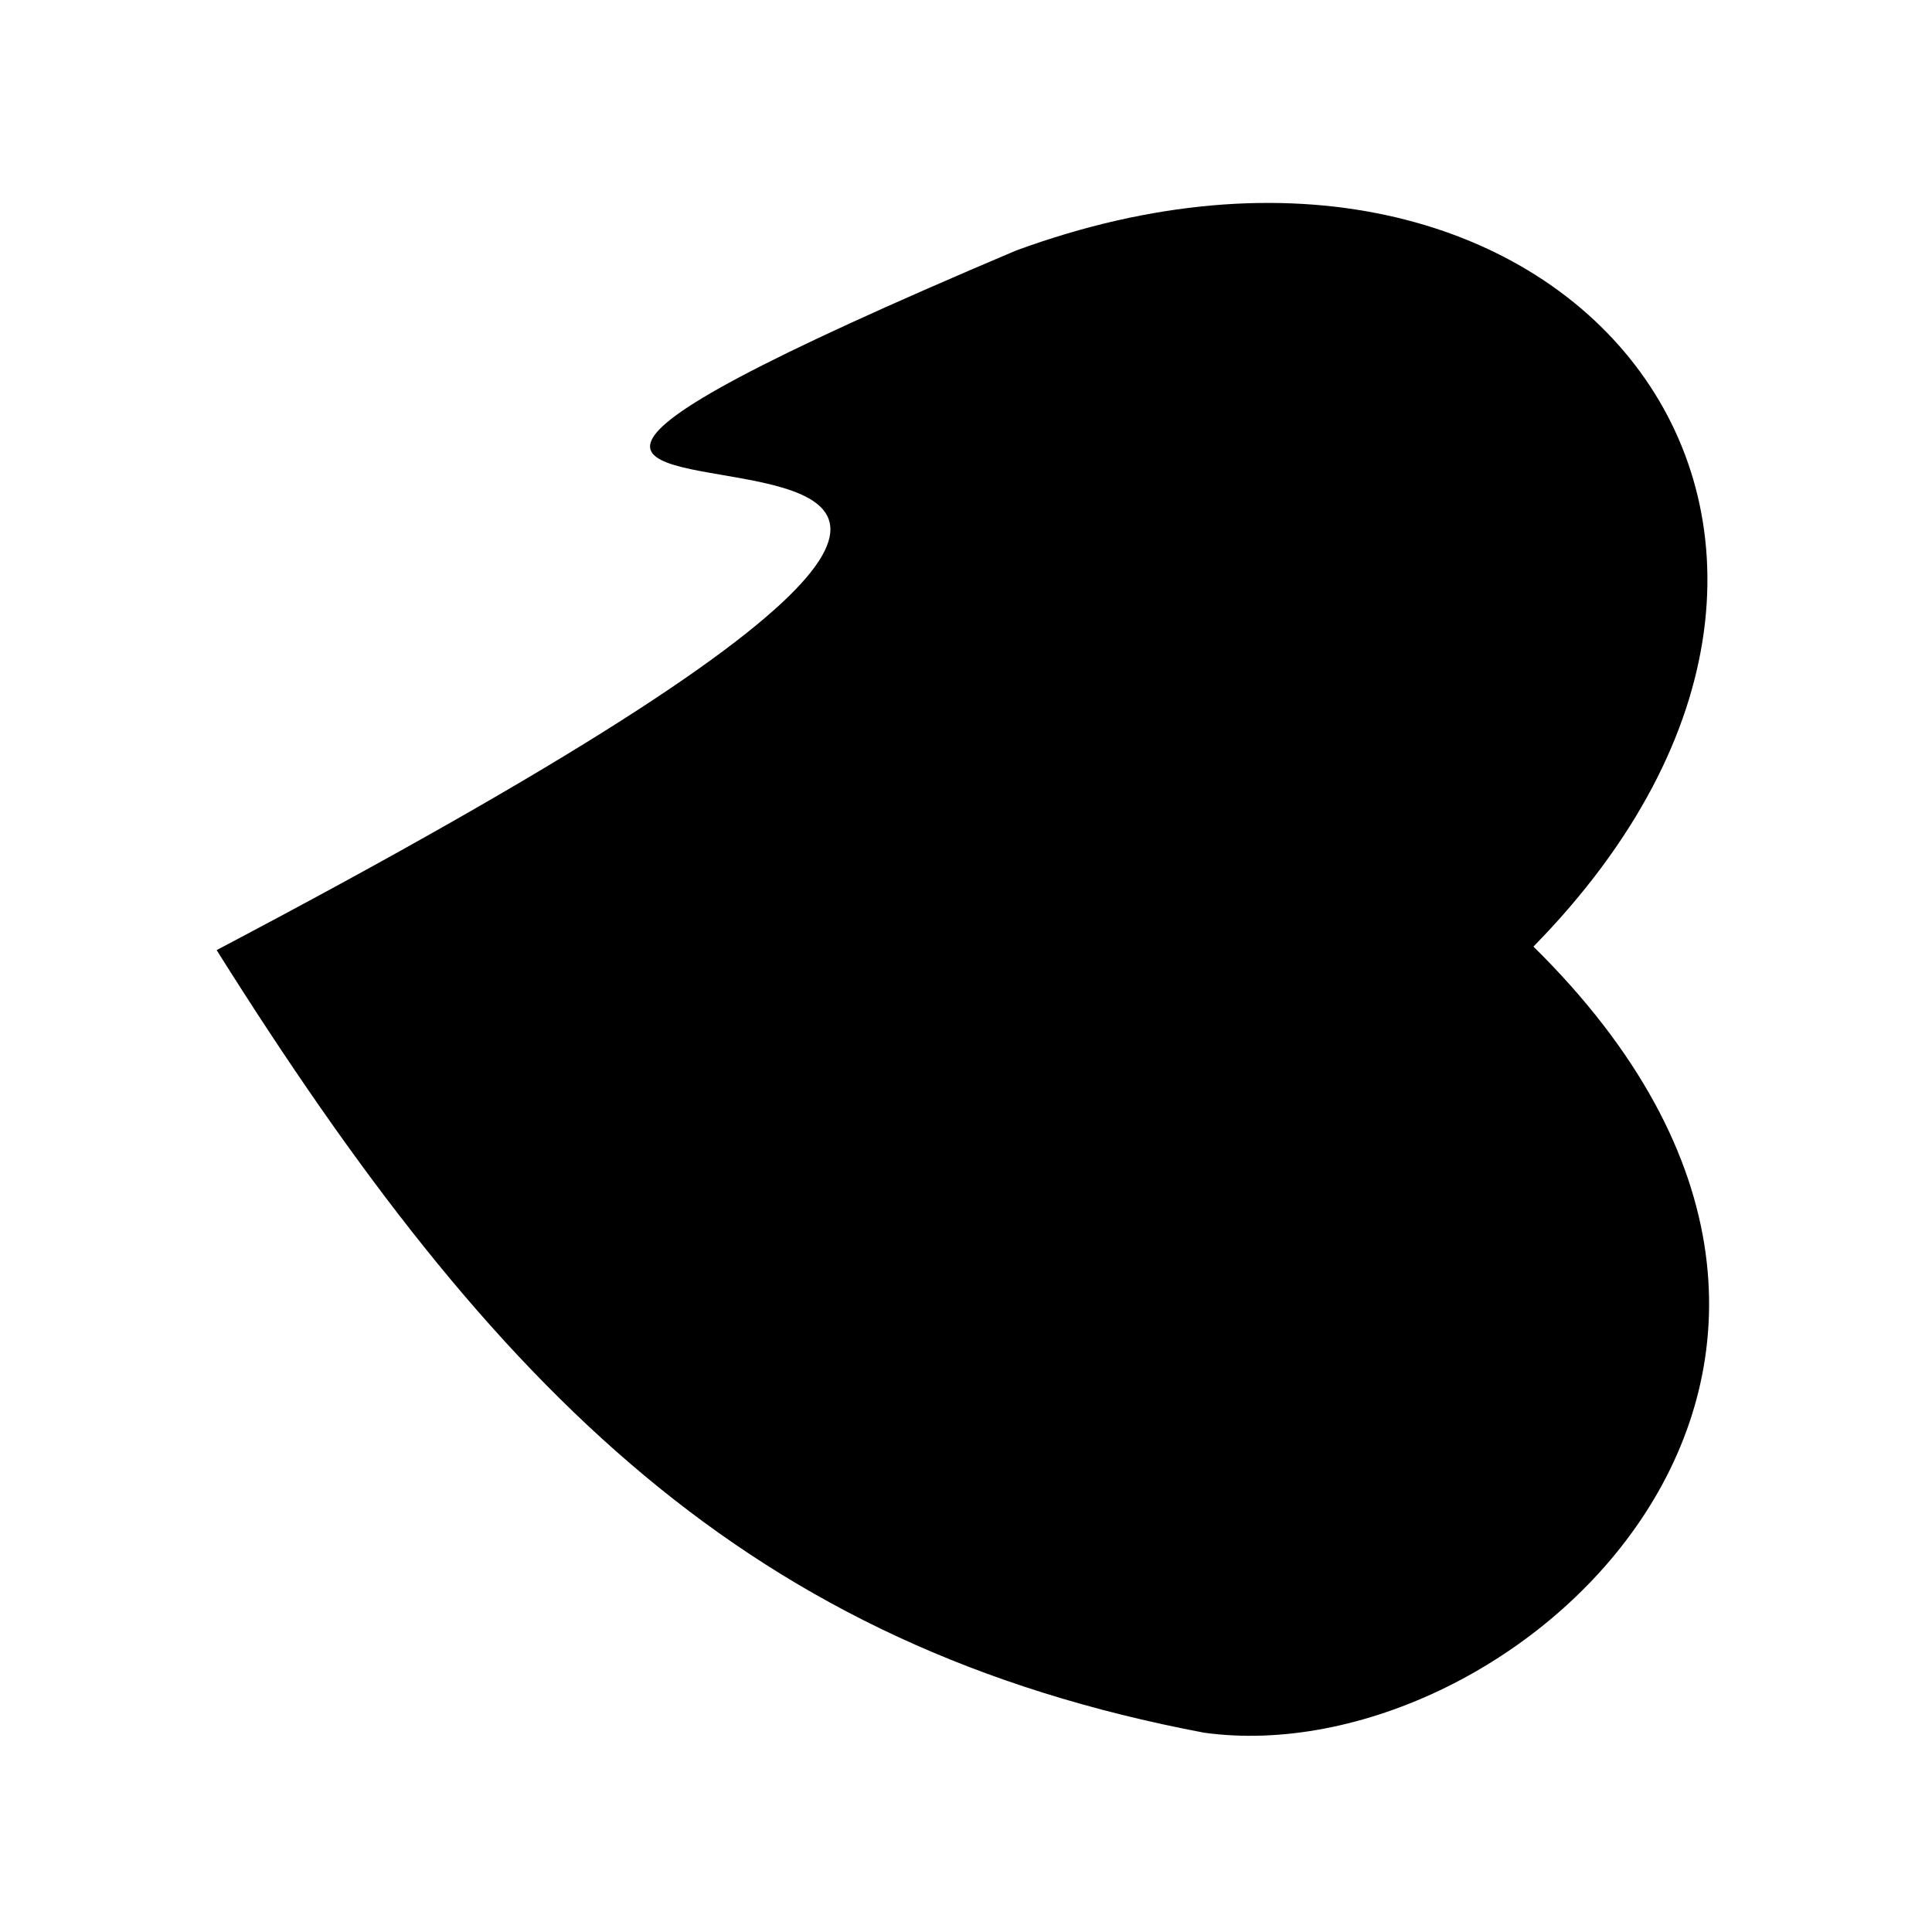 <?xml version="1.0" encoding="UTF-8" standalone="no"?>
 <svg xmlns="http://www.w3.org/2000/svg" version="1.0" height="100" width="100" >
 <path id="0" 
d="M 79.371 48.995
C 100.747 27.186 80.948 2.543 52.579 12.972
C -1.634 35.94 85.668 9.96 11.213 49.177
C 25.678 72.216 38.831 85.233 62.322 89.684
C 78.399 91.906 101.443 70.748 79.371 48.995
"
fill="rgb(0,0,0)"
/>
</svg>